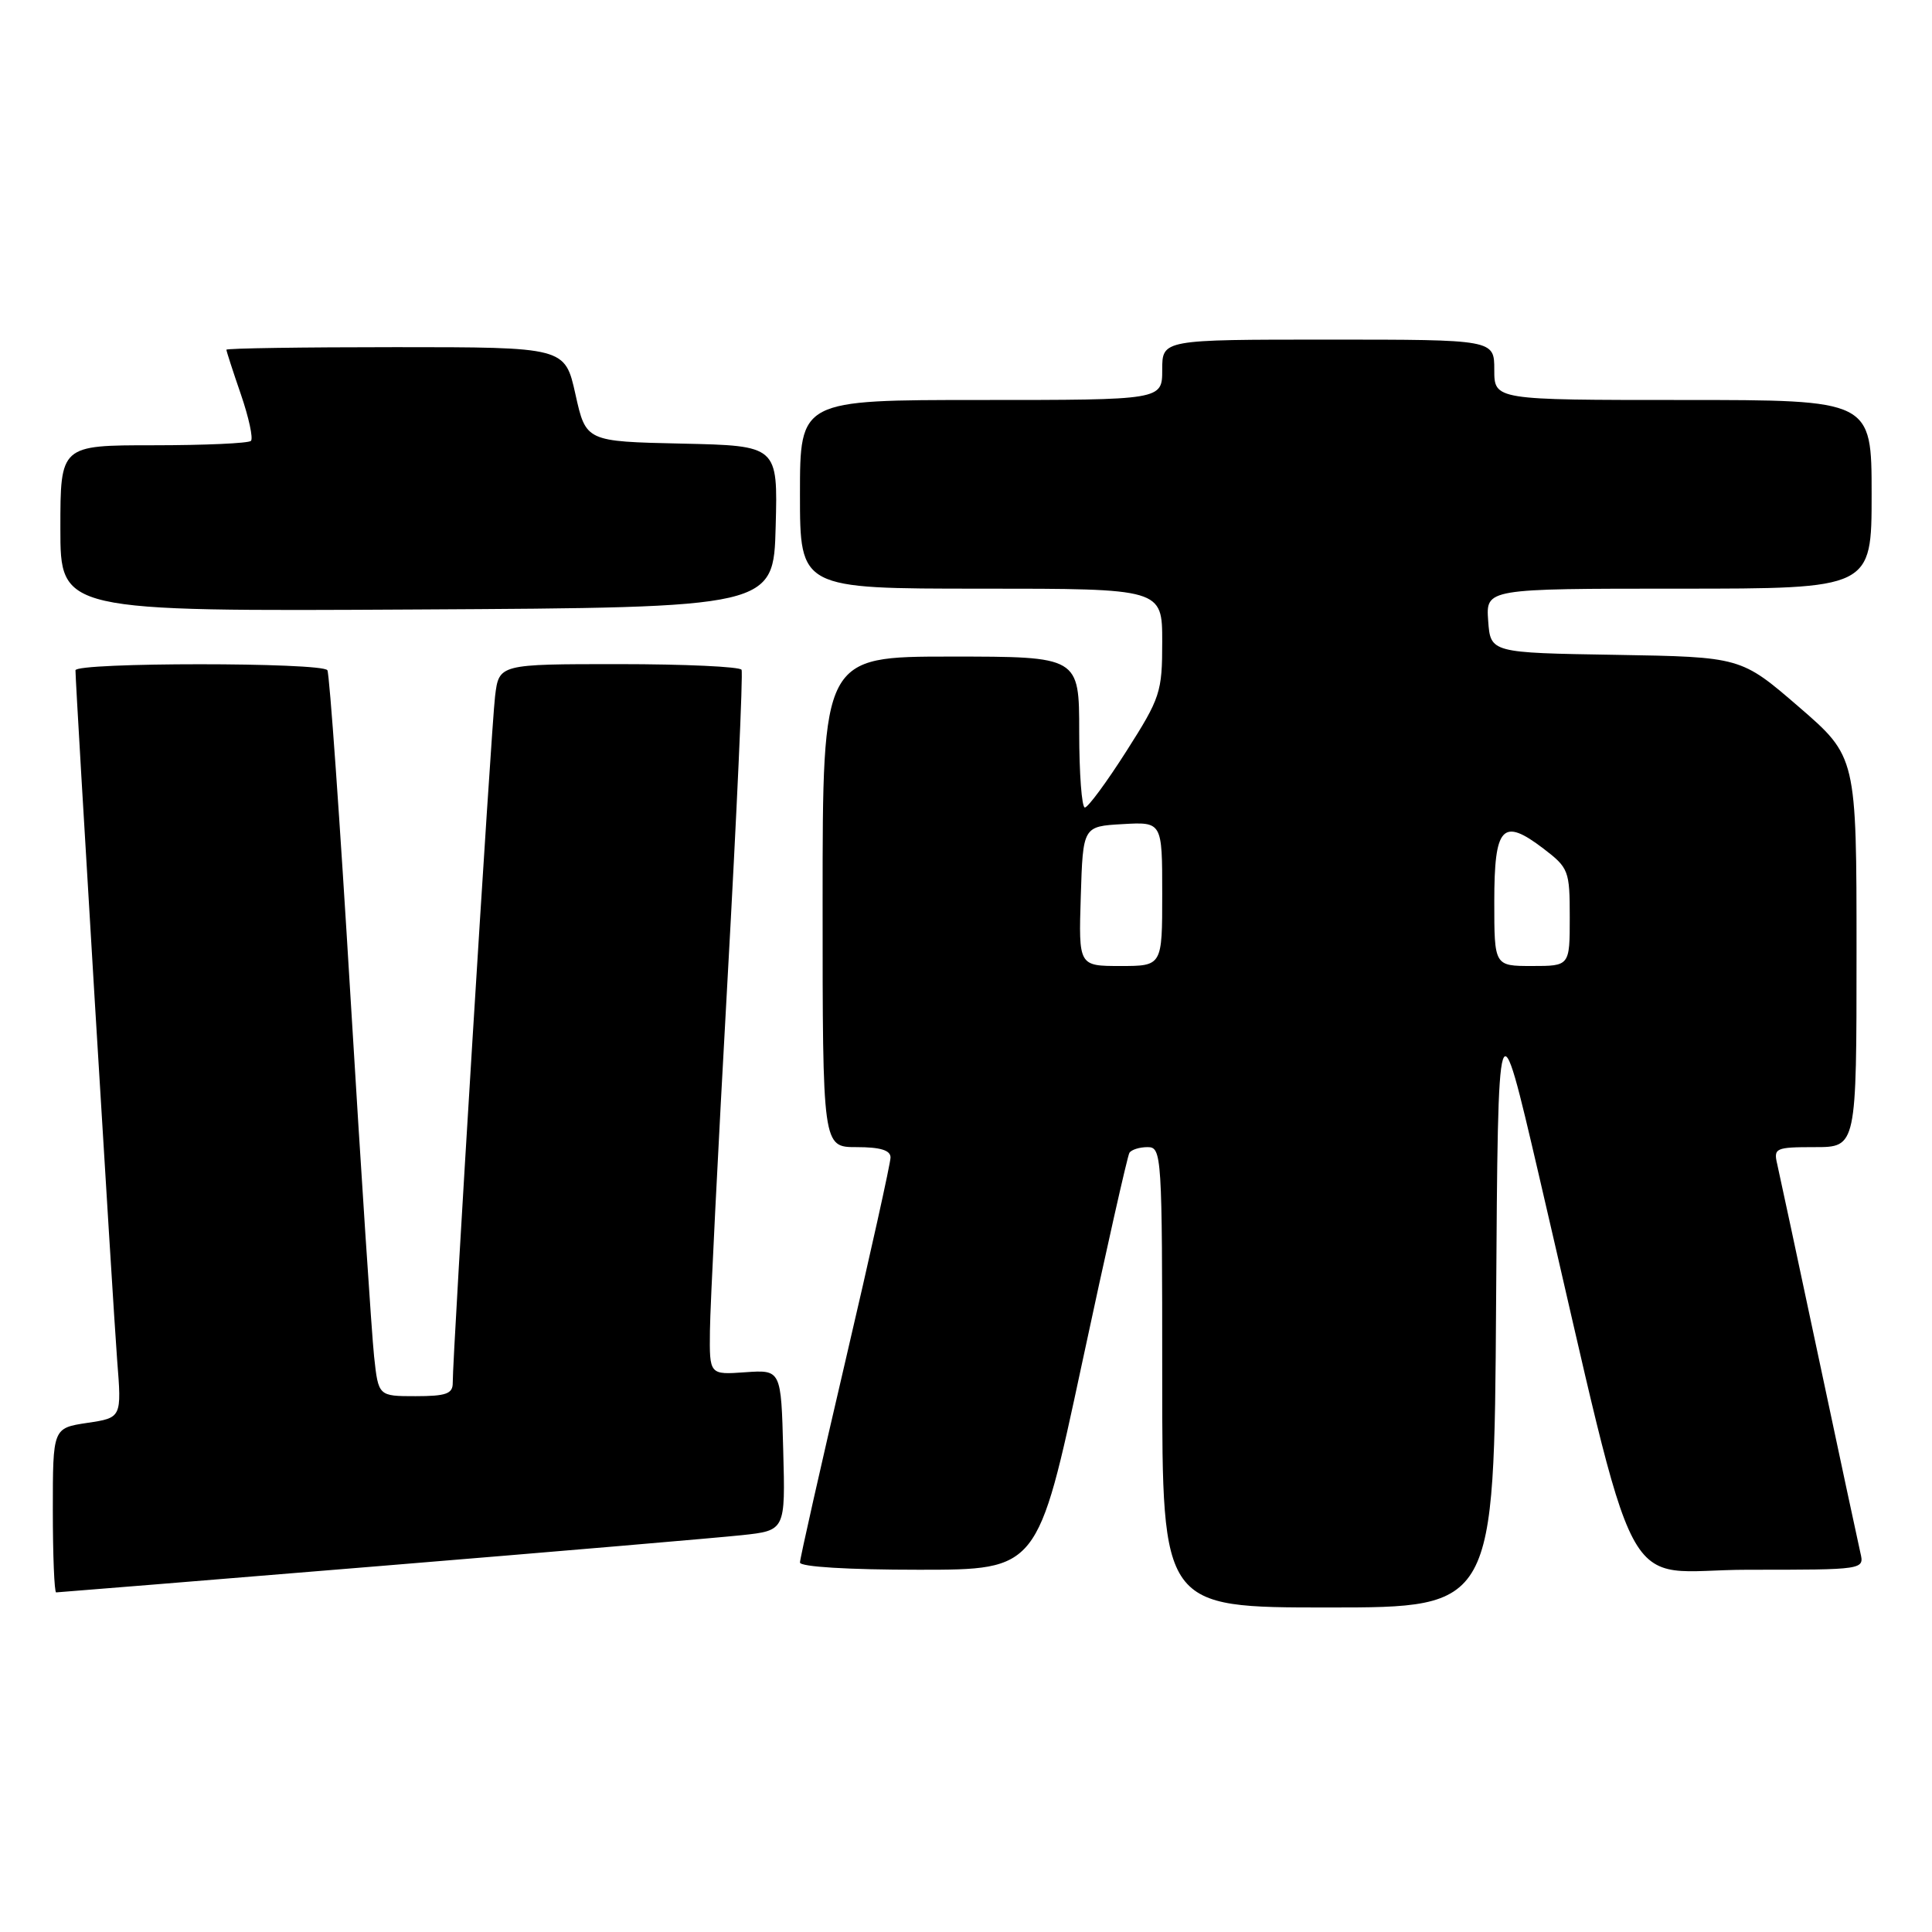 <?xml version="1.0" encoding="UTF-8" standalone="no"?>
<!DOCTYPE svg PUBLIC "-//W3C//DTD SVG 1.1//EN" "http://www.w3.org/Graphics/SVG/1.1/DTD/svg11.dtd" >
<svg xmlns="http://www.w3.org/2000/svg" xmlns:xlink="http://www.w3.org/1999/xlink" version="1.1" viewBox="0 0 256 256">
 <g >
 <path fill="currentColor"
d=" M 198.24 172.75 C 198.50 132.50 198.50 132.50 203.86 155.50 C 217.58 214.33 214.23 208.00 231.62 208.00 C 247.04 208.00 247.04 208.00 246.51 205.75 C 246.23 204.51 243.74 192.93 241.00 180.00 C 238.26 167.07 235.77 155.49 235.49 154.25 C 234.99 152.13 235.27 152.00 240.48 152.00 C 246.00 152.00 246.00 152.00 246.00 126.13 C 246.00 100.27 246.00 100.27 238.35 93.66 C 230.69 87.05 230.69 87.05 214.10 86.77 C 197.50 86.50 197.50 86.50 197.19 82.25 C 196.89 78.00 196.89 78.00 222.44 78.00 C 248.00 78.00 248.00 78.00 248.00 65.50 C 248.00 53.00 248.00 53.00 223.00 53.00 C 198.00 53.00 198.00 53.00 198.00 49.00 C 198.00 45.00 198.00 45.00 176.00 45.00 C 154.00 45.00 154.00 45.00 154.00 49.00 C 154.00 53.00 154.00 53.00 130.00 53.00 C 106.00 53.00 106.00 53.00 106.00 65.50 C 106.00 78.00 106.00 78.00 130.00 78.00 C 154.00 78.00 154.00 78.00 154.00 85.04 C 154.00 91.73 153.76 92.46 149.25 99.54 C 146.64 103.64 144.16 107.00 143.75 107.00 C 143.34 107.00 143.00 102.50 143.00 97.00 C 143.00 87.00 143.00 87.00 126.00 87.00 C 109.00 87.00 109.00 87.00 109.00 119.50 C 109.00 152.00 109.00 152.00 113.50 152.00 C 116.65 152.00 118.00 152.41 118.00 153.37 C 118.00 154.13 115.30 166.30 112.00 180.42 C 108.70 194.54 106.00 206.52 106.00 207.04 C 106.00 207.61 112.40 208.00 121.76 208.00 C 137.52 208.00 137.52 208.00 143.35 180.76 C 146.55 165.79 149.39 153.19 149.65 152.76 C 149.91 152.34 150.99 152.00 152.06 152.00 C 153.94 152.00 154.00 152.98 154.00 182.50 C 154.00 213.00 154.00 213.00 175.99 213.00 C 197.98 213.00 197.98 213.00 198.24 172.75 Z  M 50.19 207.52 C 73.46 205.61 95.10 203.76 98.28 203.42 C 104.07 202.80 104.07 202.80 103.78 192.15 C 103.50 181.50 103.50 181.50 98.75 181.83 C 94.00 182.17 94.00 182.17 94.07 176.33 C 94.10 173.12 95.15 152.28 96.39 130.00 C 97.63 107.72 98.47 89.16 98.26 88.75 C 98.05 88.34 90.74 88.00 82.00 88.00 C 66.12 88.00 66.12 88.00 65.60 92.25 C 65.10 96.32 59.96 179.64 59.99 183.25 C 60.00 184.68 59.10 185.00 55.07 185.00 C 50.14 185.00 50.14 185.00 49.57 179.75 C 49.26 176.86 47.85 155.40 46.44 132.06 C 45.04 108.72 43.66 89.26 43.38 88.81 C 42.73 87.75 10.00 87.75 10.00 88.82 C 10.00 90.85 14.99 173.33 15.52 180.18 C 16.13 187.86 16.13 187.86 11.56 188.54 C 7.00 189.23 7.00 189.23 7.00 200.11 C 7.00 206.10 7.20 211.00 7.44 211.00 C 7.68 211.00 26.92 209.43 50.19 207.52 Z  M 102.78 69.78 C 103.07 59.06 103.07 59.06 90.35 58.78 C 77.64 58.50 77.64 58.50 76.25 52.25 C 74.86 46.00 74.86 46.00 52.43 46.00 C 40.09 46.00 30.00 46.15 30.00 46.34 C 30.00 46.53 30.86 49.19 31.92 52.26 C 32.97 55.32 33.57 58.09 33.25 58.42 C 32.93 58.74 27.12 59.00 20.33 59.00 C 8.00 59.00 8.00 59.00 8.00 70.01 C 8.00 81.02 8.00 81.02 55.25 80.76 C 102.50 80.50 102.50 80.50 102.78 69.78 Z  M 143.21 118.75 C 143.50 109.50 143.50 109.50 148.75 109.20 C 154.00 108.90 154.00 108.90 154.00 118.45 C 154.00 128.00 154.00 128.00 148.46 128.00 C 142.92 128.00 142.92 128.00 143.21 118.75 Z  M 198.00 119.47 C 198.00 109.46 199.08 108.30 204.51 112.44 C 207.86 115.00 208.00 115.36 208.00 121.55 C 208.00 128.00 208.00 128.00 203.00 128.00 C 198.00 128.00 198.00 128.00 198.00 119.47 Z "/>
</g>
</svg>